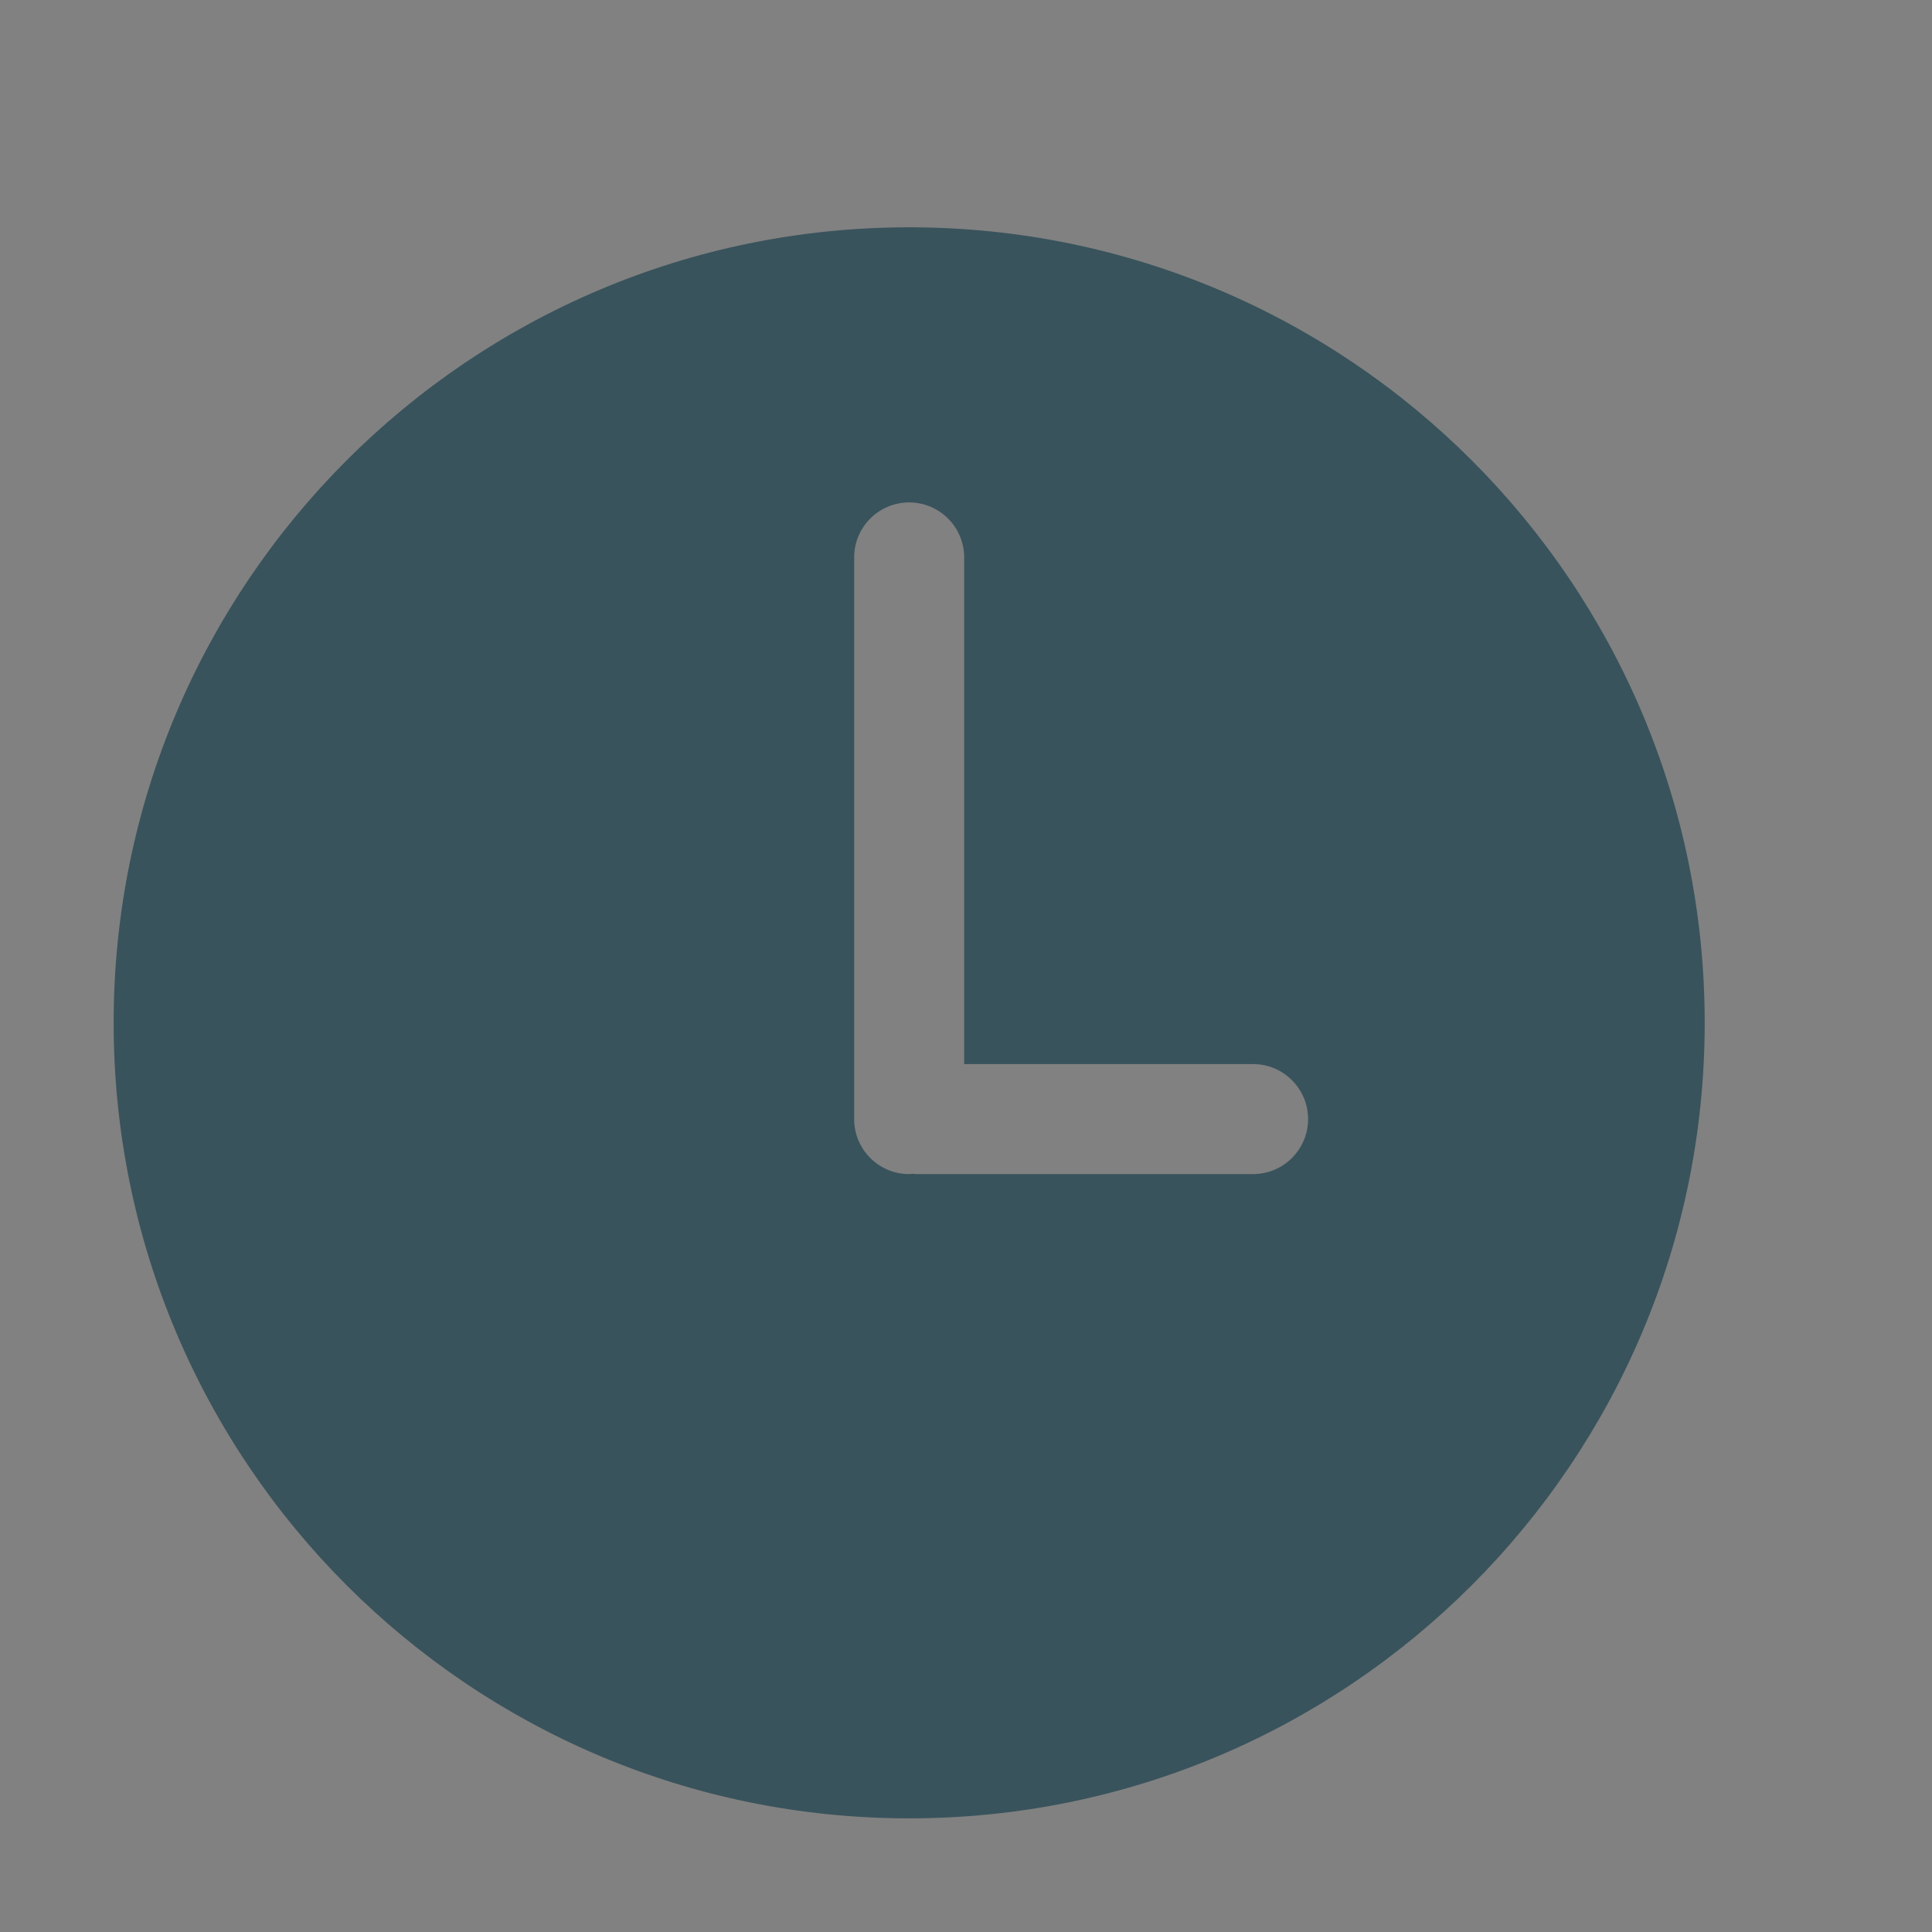 <?xml version="1.0" encoding="UTF-8"?>
<svg width="17px" height="17px" viewBox="0 0 17 17" version="1.1" xmlns="http://www.w3.org/2000/svg" xmlns:xlink="http://www.w3.org/1999/xlink">
    <rect x="0" y="0" width="17" height="17" fill="#808080" stroke="none"/>
    <!-- Generator: Sketch 50.2 (55047) - http://www.bohemiancoding.com/sketch -->
    <title>icon_02@3x</title>
    <desc>Created with Sketch.</desc>
    <defs></defs>
    <g id="Page-1" stroke="none" stroke-width="1" fill="none" fill-rule="evenodd">
        <g id="icon_02">
            <rect id="Rectangle-28-Copy" fill-opacity="0.01" fill="#FFFFFF" x="0" y="0" width="17" height="17"></rect>
            <g id="clock-(7)-copy" transform="translate(1, 2)" fill="#39535C" fill-rule="nonzero">
                <path d="M7,0 C3.134,0 0,3.134 0,7 C0,10.865 3.134,14 7,14 C10.866,14 14,10.865 14,7 C14,3.134 10.866,0 7,0 Z M10.026,8.331 L7.058,8.331 C7.048,8.331 7.039,8.329 7.029,8.328 C7.019,8.329 7.01,8.331 7,8.331 C6.732,8.331 6.516,8.114 6.516,7.847 L6.516,2.905 C6.516,2.638 6.732,2.421 7,2.421 C7.267,2.421 7.484,2.638 7.484,2.905 L7.484,7.363 L10.026,7.363 C10.293,7.363 10.51,7.58 10.51,7.847 C10.51,8.114 10.293,8.331 10.026,8.331 Z" id="Shape"></path>
            </g>
        </g>
    </g>
</svg>